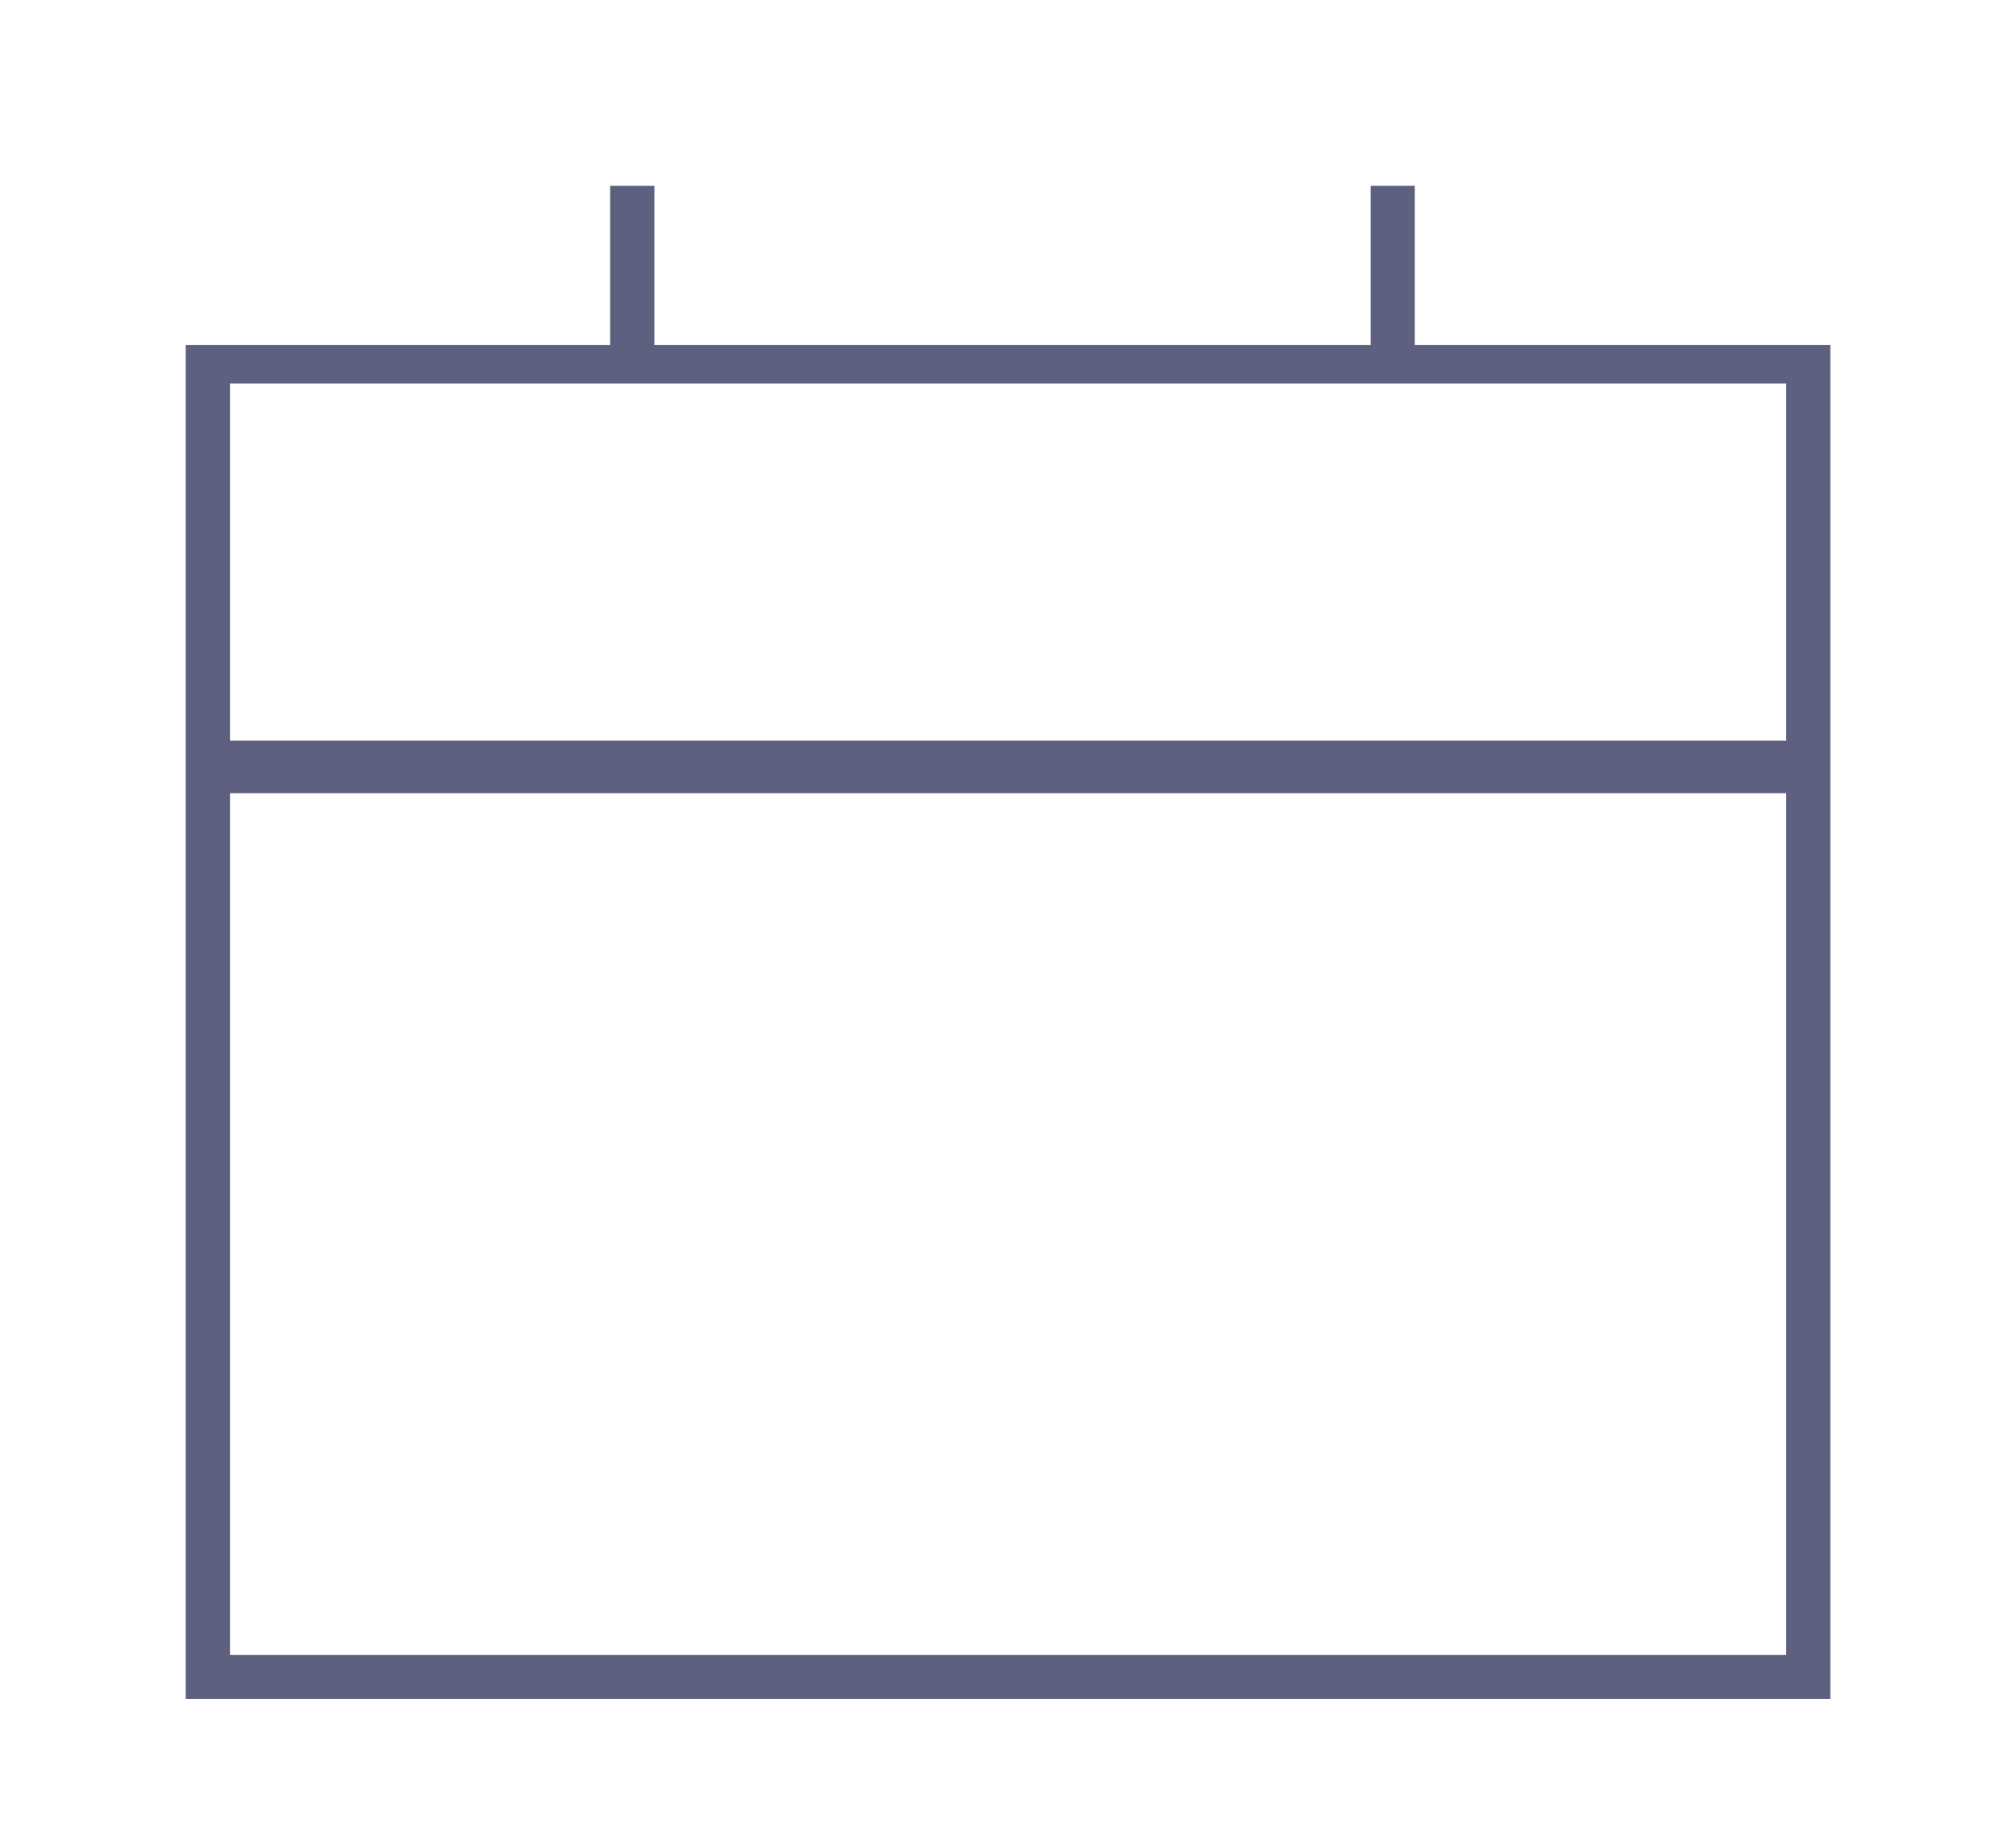 <svg width="23" height="21" viewBox="0 0 23 21" fill="none" xmlns="http://www.w3.org/2000/svg">
<path d="M16.141 3.937V2.12H15.637V3.937H7.466V2.12H6.961V3.937H2.119V14.942V19.384H20.882V3.937H16.141ZM2.624 18.88V14.942V14.74V11.611V4.375H20.378V18.88H2.624Z" fill="#5E6080"/>
<path d="M2.654 8.75H20.347" stroke="#5E6080" stroke-width="0.6" stroke-linecap="round"/>
</svg>
